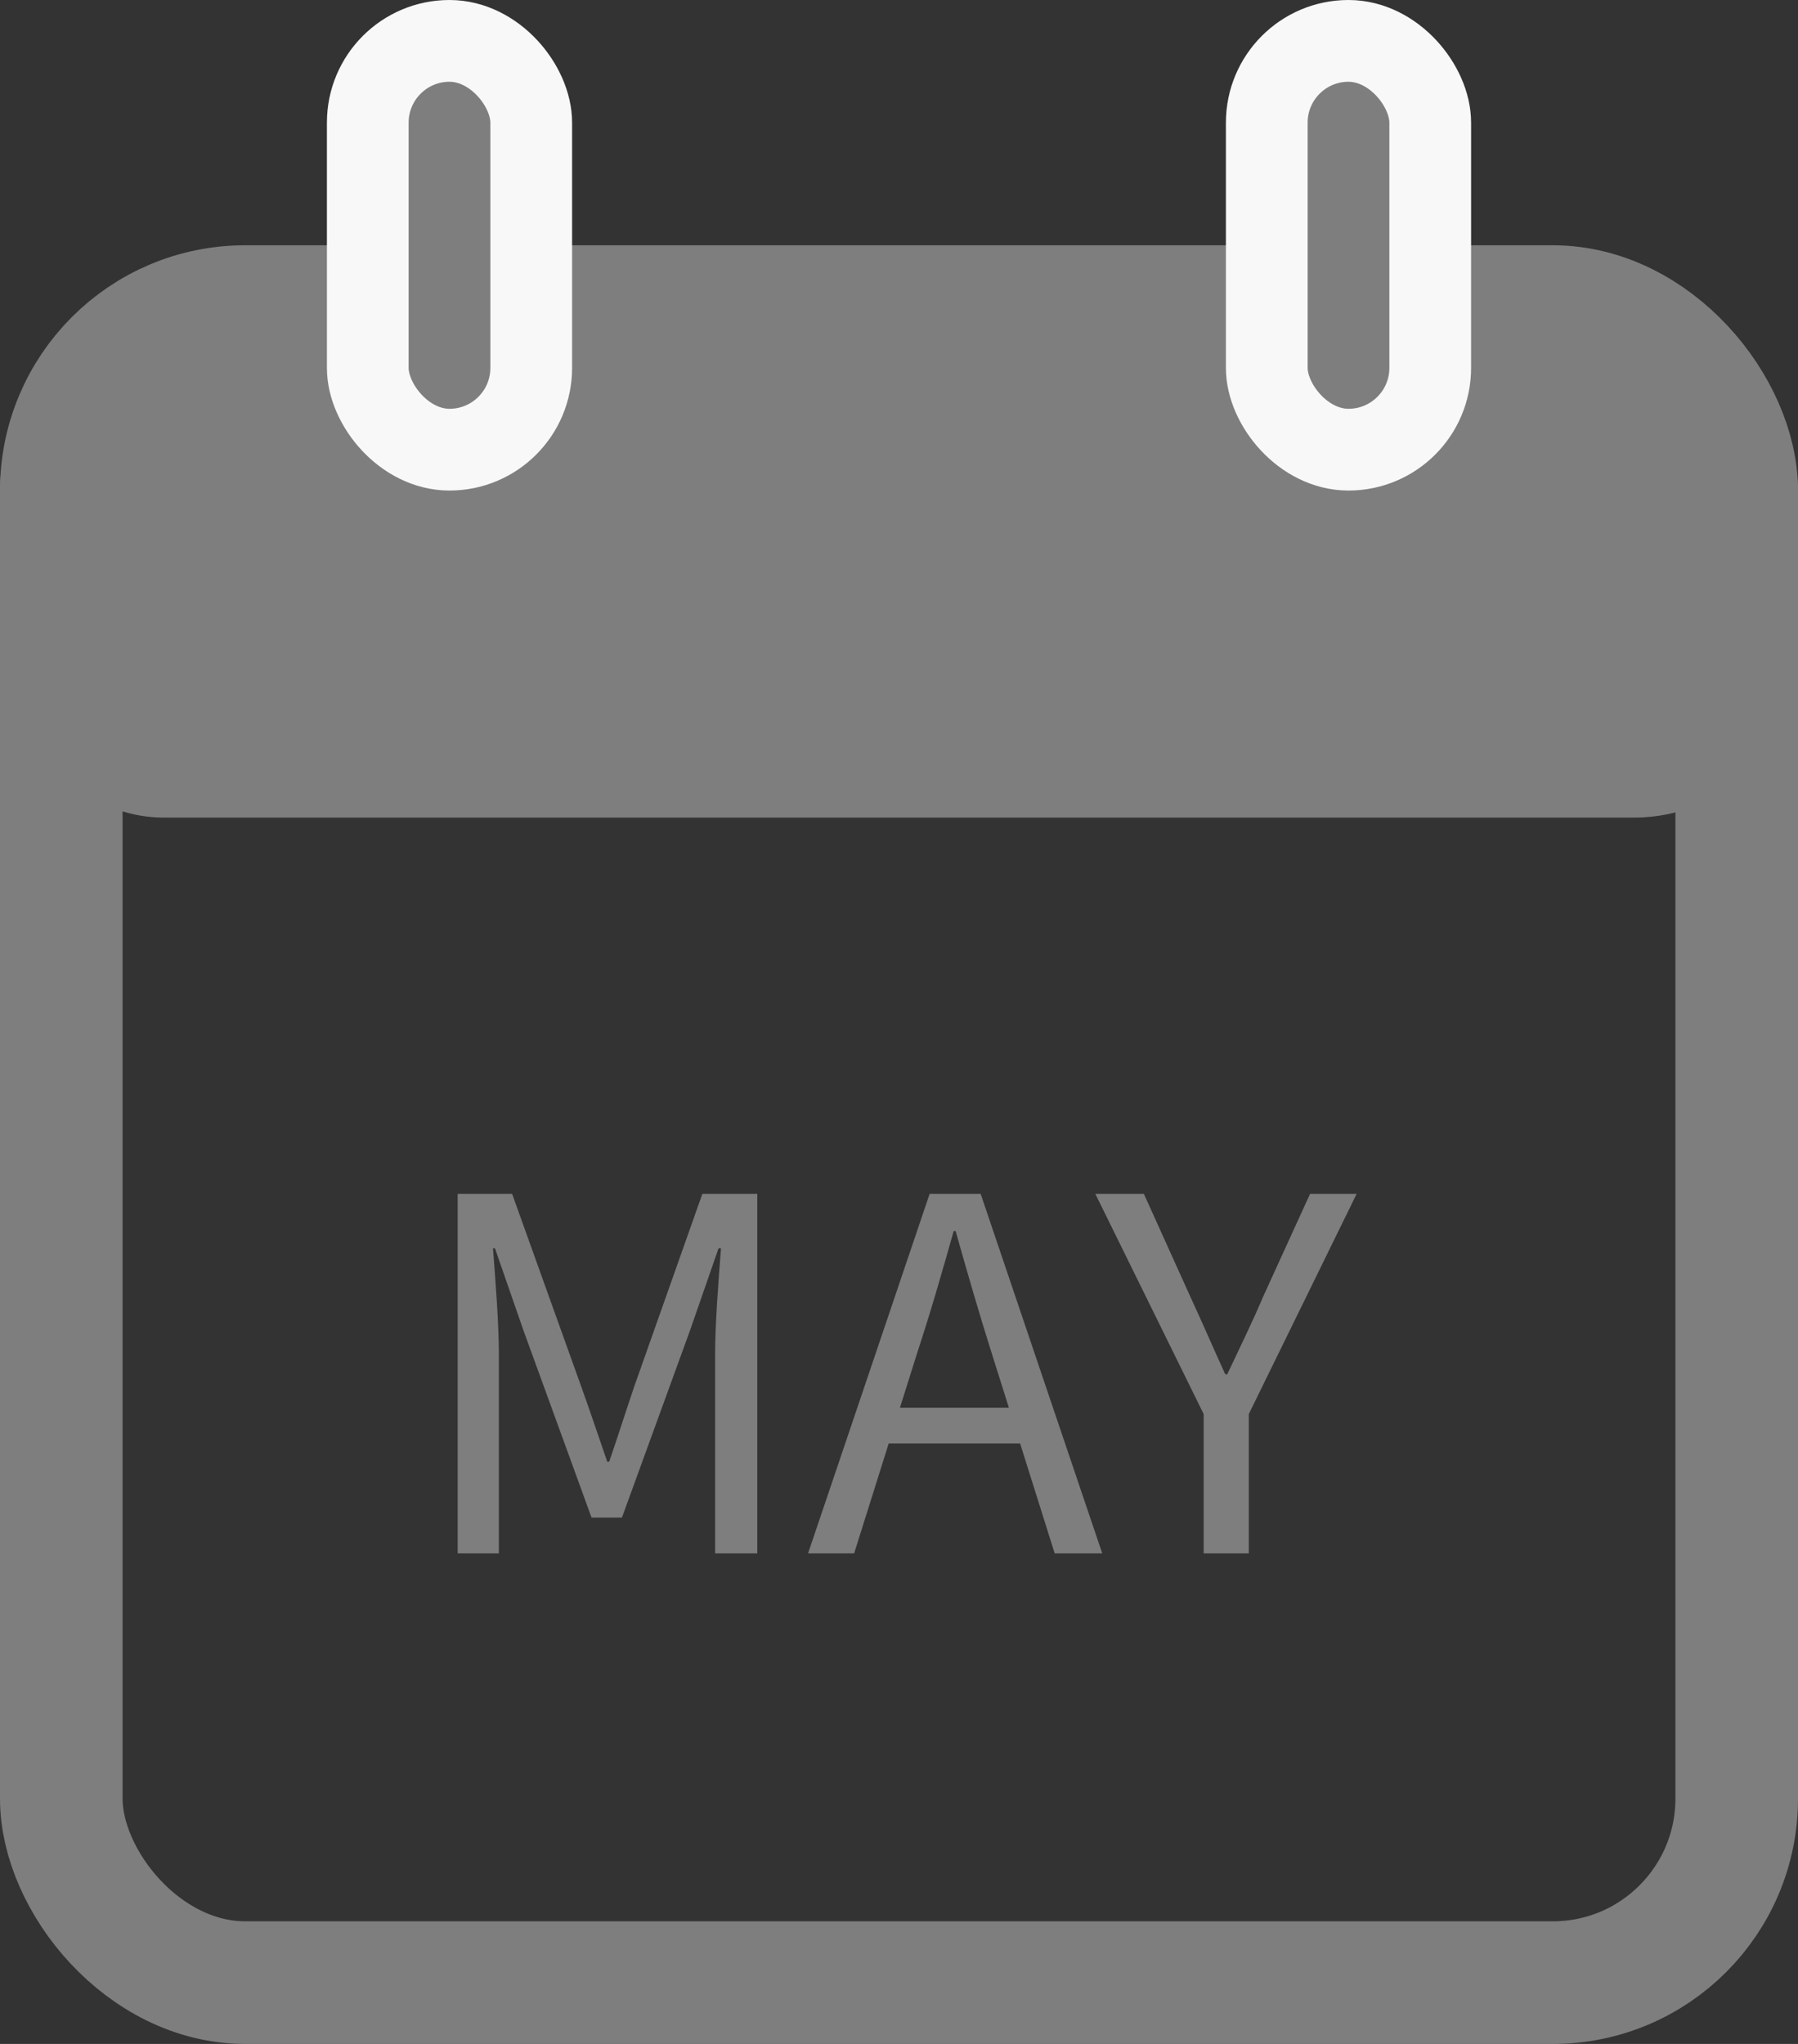 <svg width="22" height="25" viewBox="0 0 22 25" fill="none" xmlns="http://www.w3.org/2000/svg">
<rect x="0" y="0" width="22" height="25" fill="#333333" stroke="none"/>
<rect x="0.75" y="3.75" width="20.5" height="20.5" rx="2.25" stroke="#7E7E7E" stroke-width="1.5"/>
<rect y="4" width="22" height="6" rx="2" fill="#7E7E7E"/>
<rect x="4.5" y="0.5" width="2" height="5" rx="1" fill="#7E7E7E" stroke="#F8F8F8"/>
<rect x="15.5" y="0.5" width="2" height="5" rx="1" fill="#7E7E7E" stroke="#F8F8F8"/>
<path d="M5.6 19V14.602H6.266L7.112 16.96C7.22 17.26 7.322 17.566 7.43 17.878H7.454C7.562 17.566 7.658 17.26 7.76 16.96L8.594 14.602H9.266V19H8.75V16.57C8.75 16.186 8.792 15.658 8.822 15.268H8.792L8.444 16.27L7.61 18.562H7.238L6.404 16.27L6.056 15.268H6.032C6.062 15.658 6.104 16.186 6.104 16.57V19H5.6ZM9.887 19L11.375 14.602H11.999L13.487 19H12.905L12.131 16.54C11.975 16.048 11.837 15.568 11.693 15.058H11.669C11.525 15.568 11.387 16.048 11.225 16.54L10.451 19H9.887ZM10.667 17.656V17.218H12.695V17.656H10.667ZM14.728 19V17.296L13.402 14.602H13.996L14.56 15.85C14.71 16.174 14.842 16.48 14.992 16.81H15.016C15.172 16.48 15.322 16.174 15.46 15.85L16.03 14.602H16.6L15.28 17.296V19H14.728Z" fill="#7E7E7E"/>
</svg>
